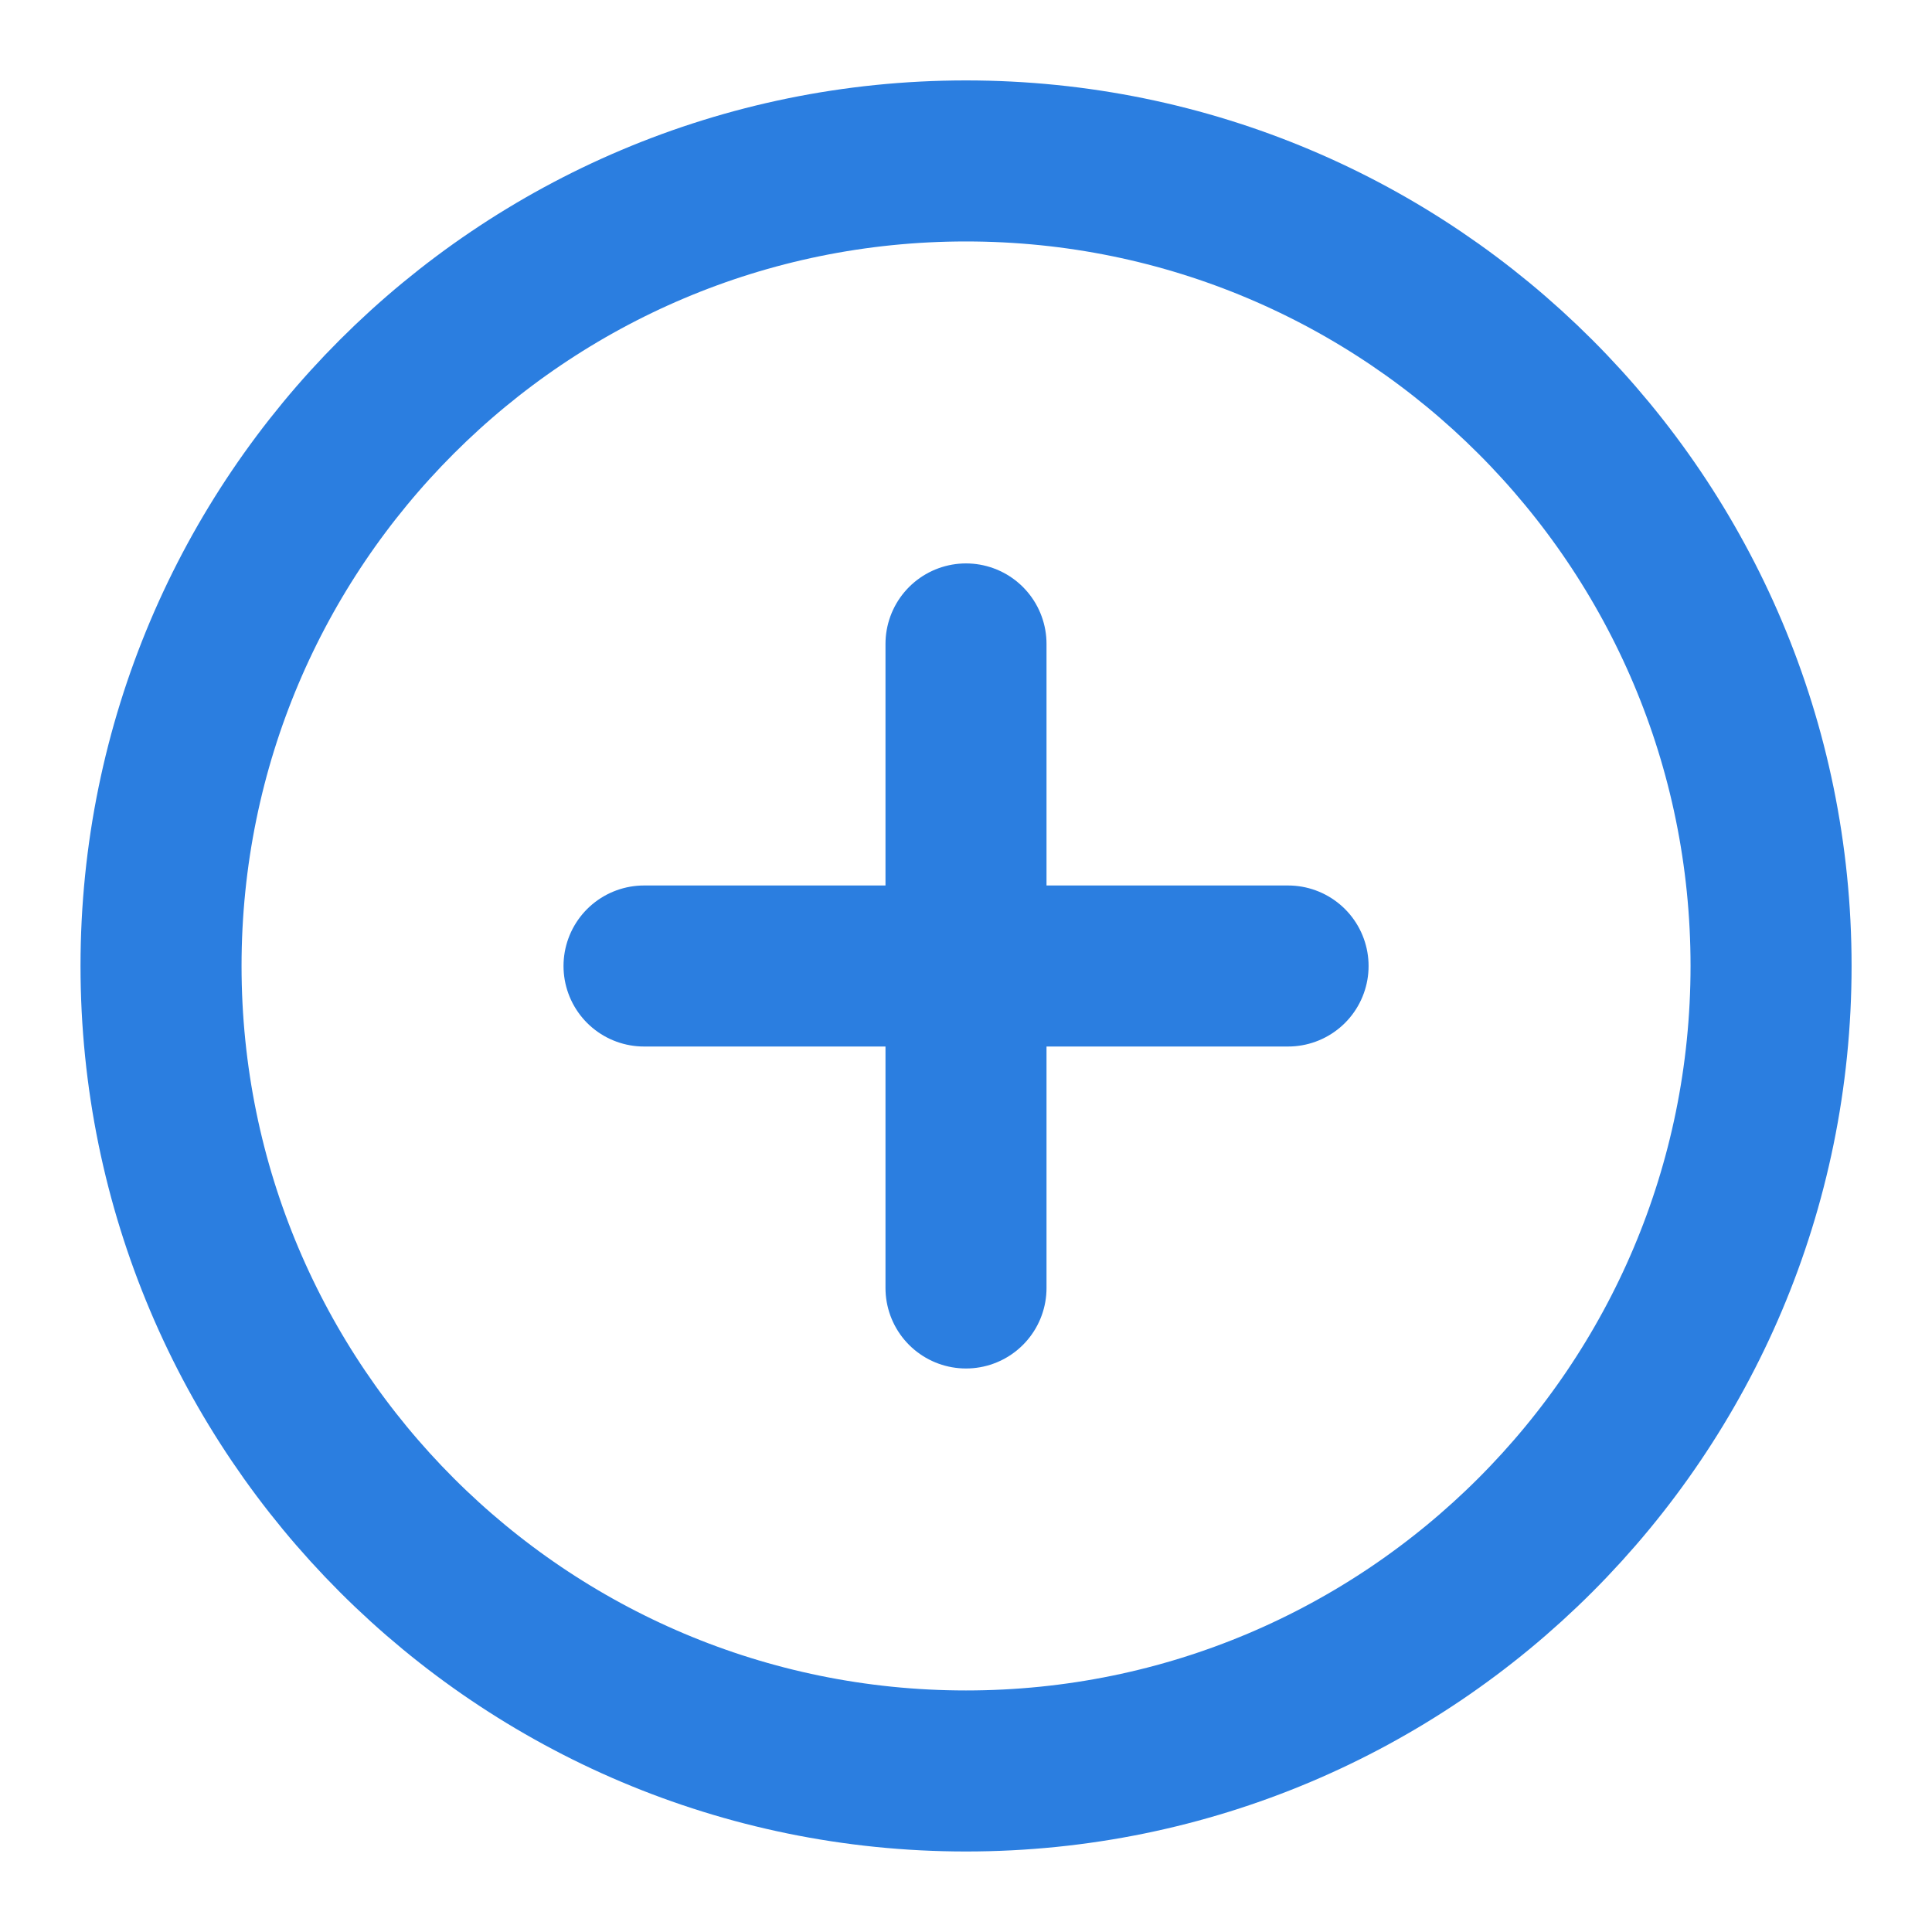 <svg width="20" height="20" viewBox="0 0 20 20" fill="none" xmlns="http://www.w3.org/2000/svg">
<g id="plus-circle" clip-path="url(#clip0_7386_607)">
<path id="Vector" d="M10 18.333C14.603 18.333 18.334 14.602 18.334 9.999C18.334 5.397 14.603 1.666 10 1.666C5.398 1.666 1.667 5.397 1.667 9.999C1.667 14.602 5.398 18.333 10 18.333Z" stroke="#2B7EE0" stroke-width="1.667" stroke-linecap="round" stroke-linejoin="round"/>
<path id="Vector_2" d="M10 6.666V13.333" stroke="#2B7EE0" stroke-width="1.667" stroke-linecap="round" stroke-linejoin="round"/>
<path id="Vector_3" d="M6.667 10H13.334" stroke="#2B7EE0" stroke-width="1.667" stroke-linecap="round" stroke-linejoin="round"/>
</g>
<defs>
<clipPath id="clip0_7386_607">
<rect width="20" height="20" fill="white"/>
</clipPath>
</defs>
</svg>
